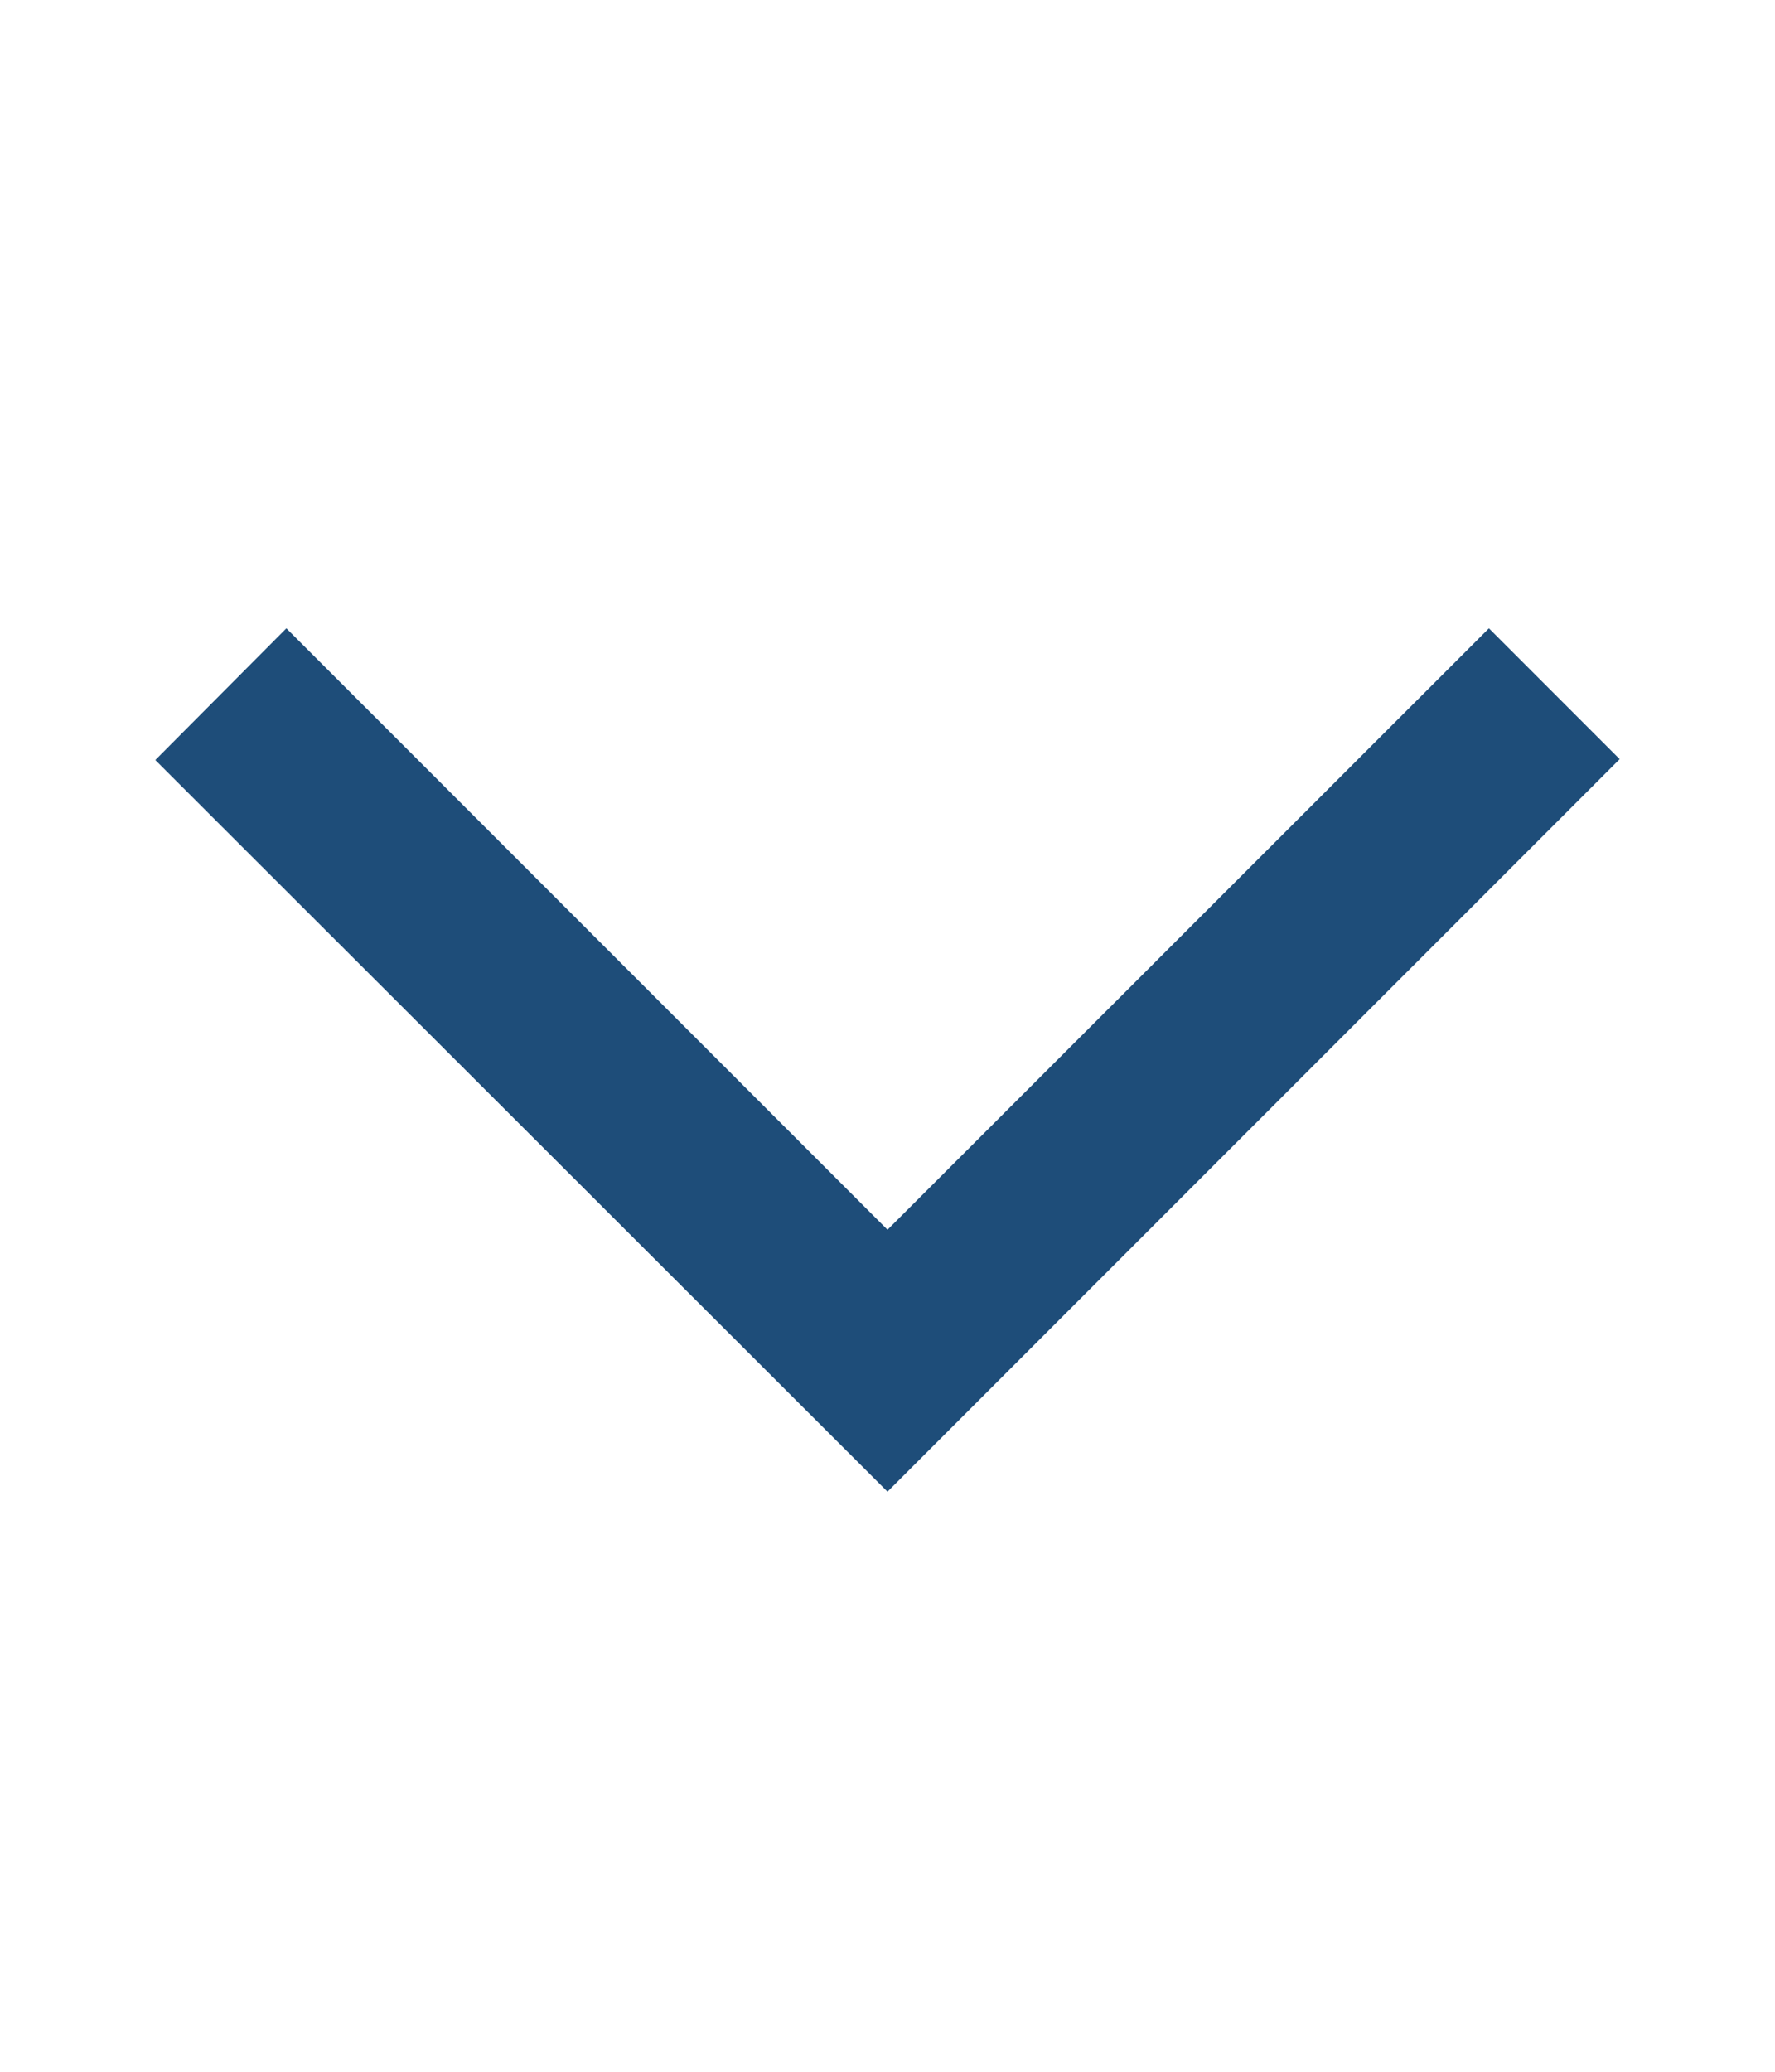 <svg width="6" height="7" viewBox="0 0 6 7" fill="none" xmlns="http://www.w3.org/2000/svg">
<g clip-path="url(#clip0_947_6483)">
<path d="M0.968 2.123L0.525 2.568L3 5.04L5.475 2.565L5.033 2.123L3 4.155L0.968 2.123Z" fill="#1E4D79"/>
</g>
<defs>
<clipPath id="clip0_947_6483">
<rect width="6" height="6" fill="white" transform="translate(0 6.5) rotate(-90)"/>
</clipPath>
</defs>
</svg>
